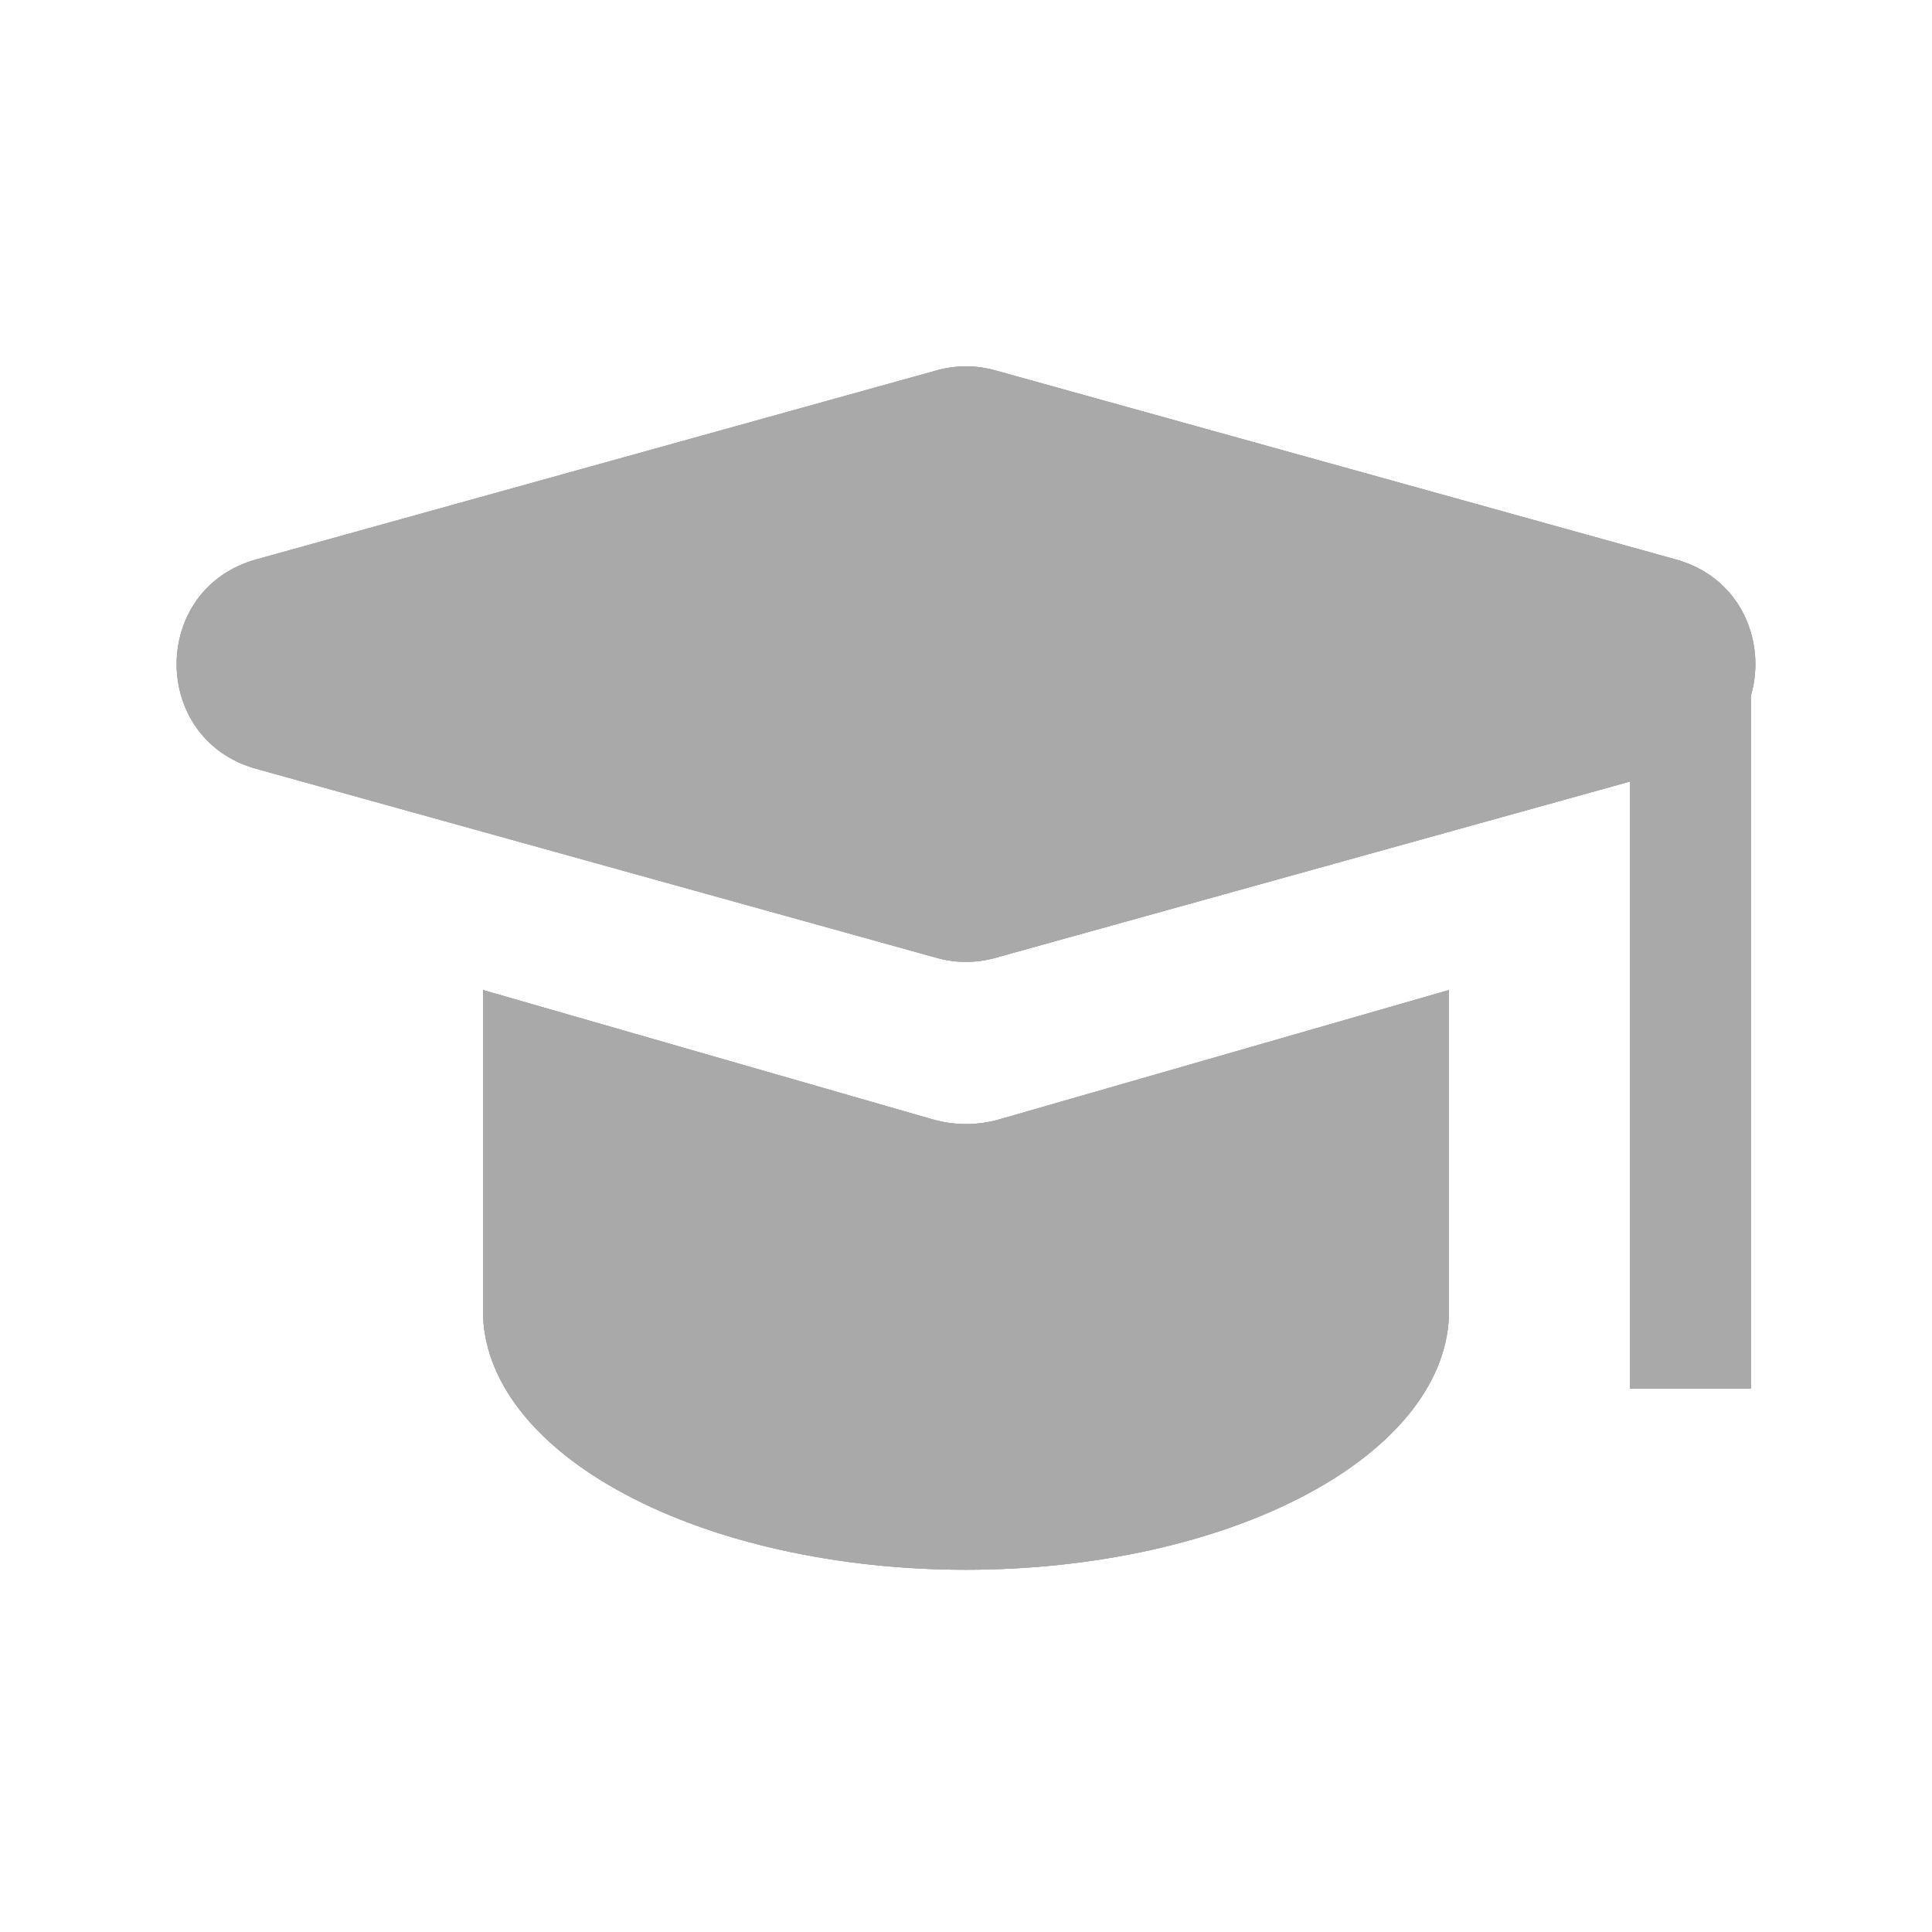 <svg width="16" height="16" viewBox="0 0 16 16" fill="none" xmlns="http://www.w3.org/2000/svg">
<g clip-path="url(#clip0_1388_8373)">
<path fill-rule="evenodd" clip-rule="evenodd" d="M4 8.199V10.857C4 11.425 4.421 11.97 5.172 12.372C5.922 12.774 6.939 13 8 13C9.061 13 10.078 12.774 10.828 12.372C11.579 11.97 12 11.425 12 10.857V8.199L8.277 9.27C8.096 9.322 7.904 9.322 7.723 9.27L4 8.199ZM7.066 7H8.934L8 7.269L7.066 7Z" fill="#A9A9A9"/>
<path d="M14 5.5L14 11.5" stroke="#A9A9A9"/>
<path d="M13.878 6.367C14.757 6.123 14.757 4.877 13.878 4.633L8.241 3.067C8.083 3.023 7.917 3.023 7.759 3.067L2.122 4.633C1.243 4.877 1.243 6.123 2.122 6.367L7.759 7.933C7.917 7.977 8.083 7.977 8.241 7.933L13.878 6.367Z" fill="#A9A9A9"/>
<path fill-rule="evenodd" clip-rule="evenodd" d="M4 8.199V10.857C4 11.425 4.421 11.97 5.172 12.372C5.922 12.774 6.939 13 8 13C9.061 13 10.078 12.774 10.828 12.372C11.579 11.97 12 11.425 12 10.857V8.199L8.277 9.27C8.096 9.322 7.904 9.322 7.723 9.27L4 8.199ZM7.066 7H8.934L8 7.269L7.066 7Z" fill="#A9A9A9"/>
<path d="M14 5.5L14 11.5" stroke="#A9A9A9"/>
<path d="M13.878 6.367C14.757 6.123 14.757 4.877 13.878 4.633L8.241 3.067C8.083 3.023 7.917 3.023 7.759 3.067L2.122 4.633C1.243 4.877 1.243 6.123 2.122 6.367L7.759 7.933C7.917 7.977 8.083 7.977 8.241 7.933L13.878 6.367Z" fill="#A9A9A9"/>
<path fill-rule="evenodd" clip-rule="evenodd" d="M4 8.199V10.857C4 11.425 4.421 11.97 5.172 12.372C5.922 12.774 6.939 13 8 13C9.061 13 10.078 12.774 10.828 12.372C11.579 11.97 12 11.425 12 10.857V8.199L8.277 9.27C8.096 9.322 7.904 9.322 7.723 9.27L4 8.199ZM7.066 7H8.934L8 7.269L7.066 7Z" fill="#A9A9A9"/>
<path d="M14 5.5L14 11.5" stroke="#A9A9A9"/>
<path d="M13.878 6.367C14.757 6.123 14.757 4.877 13.878 4.633L8.241 3.067C8.083 3.023 7.917 3.023 7.759 3.067L2.122 4.633C1.243 4.877 1.243 6.123 2.122 6.367L7.759 7.933C7.917 7.977 8.083 7.977 8.241 7.933L13.878 6.367Z" fill="#A9A9A9"/>
</g>
<defs>
<clipPath id="clip0_1388_8373">
<rect width="16" height="16" fill="white"/>
</clipPath>
</defs>
</svg>
